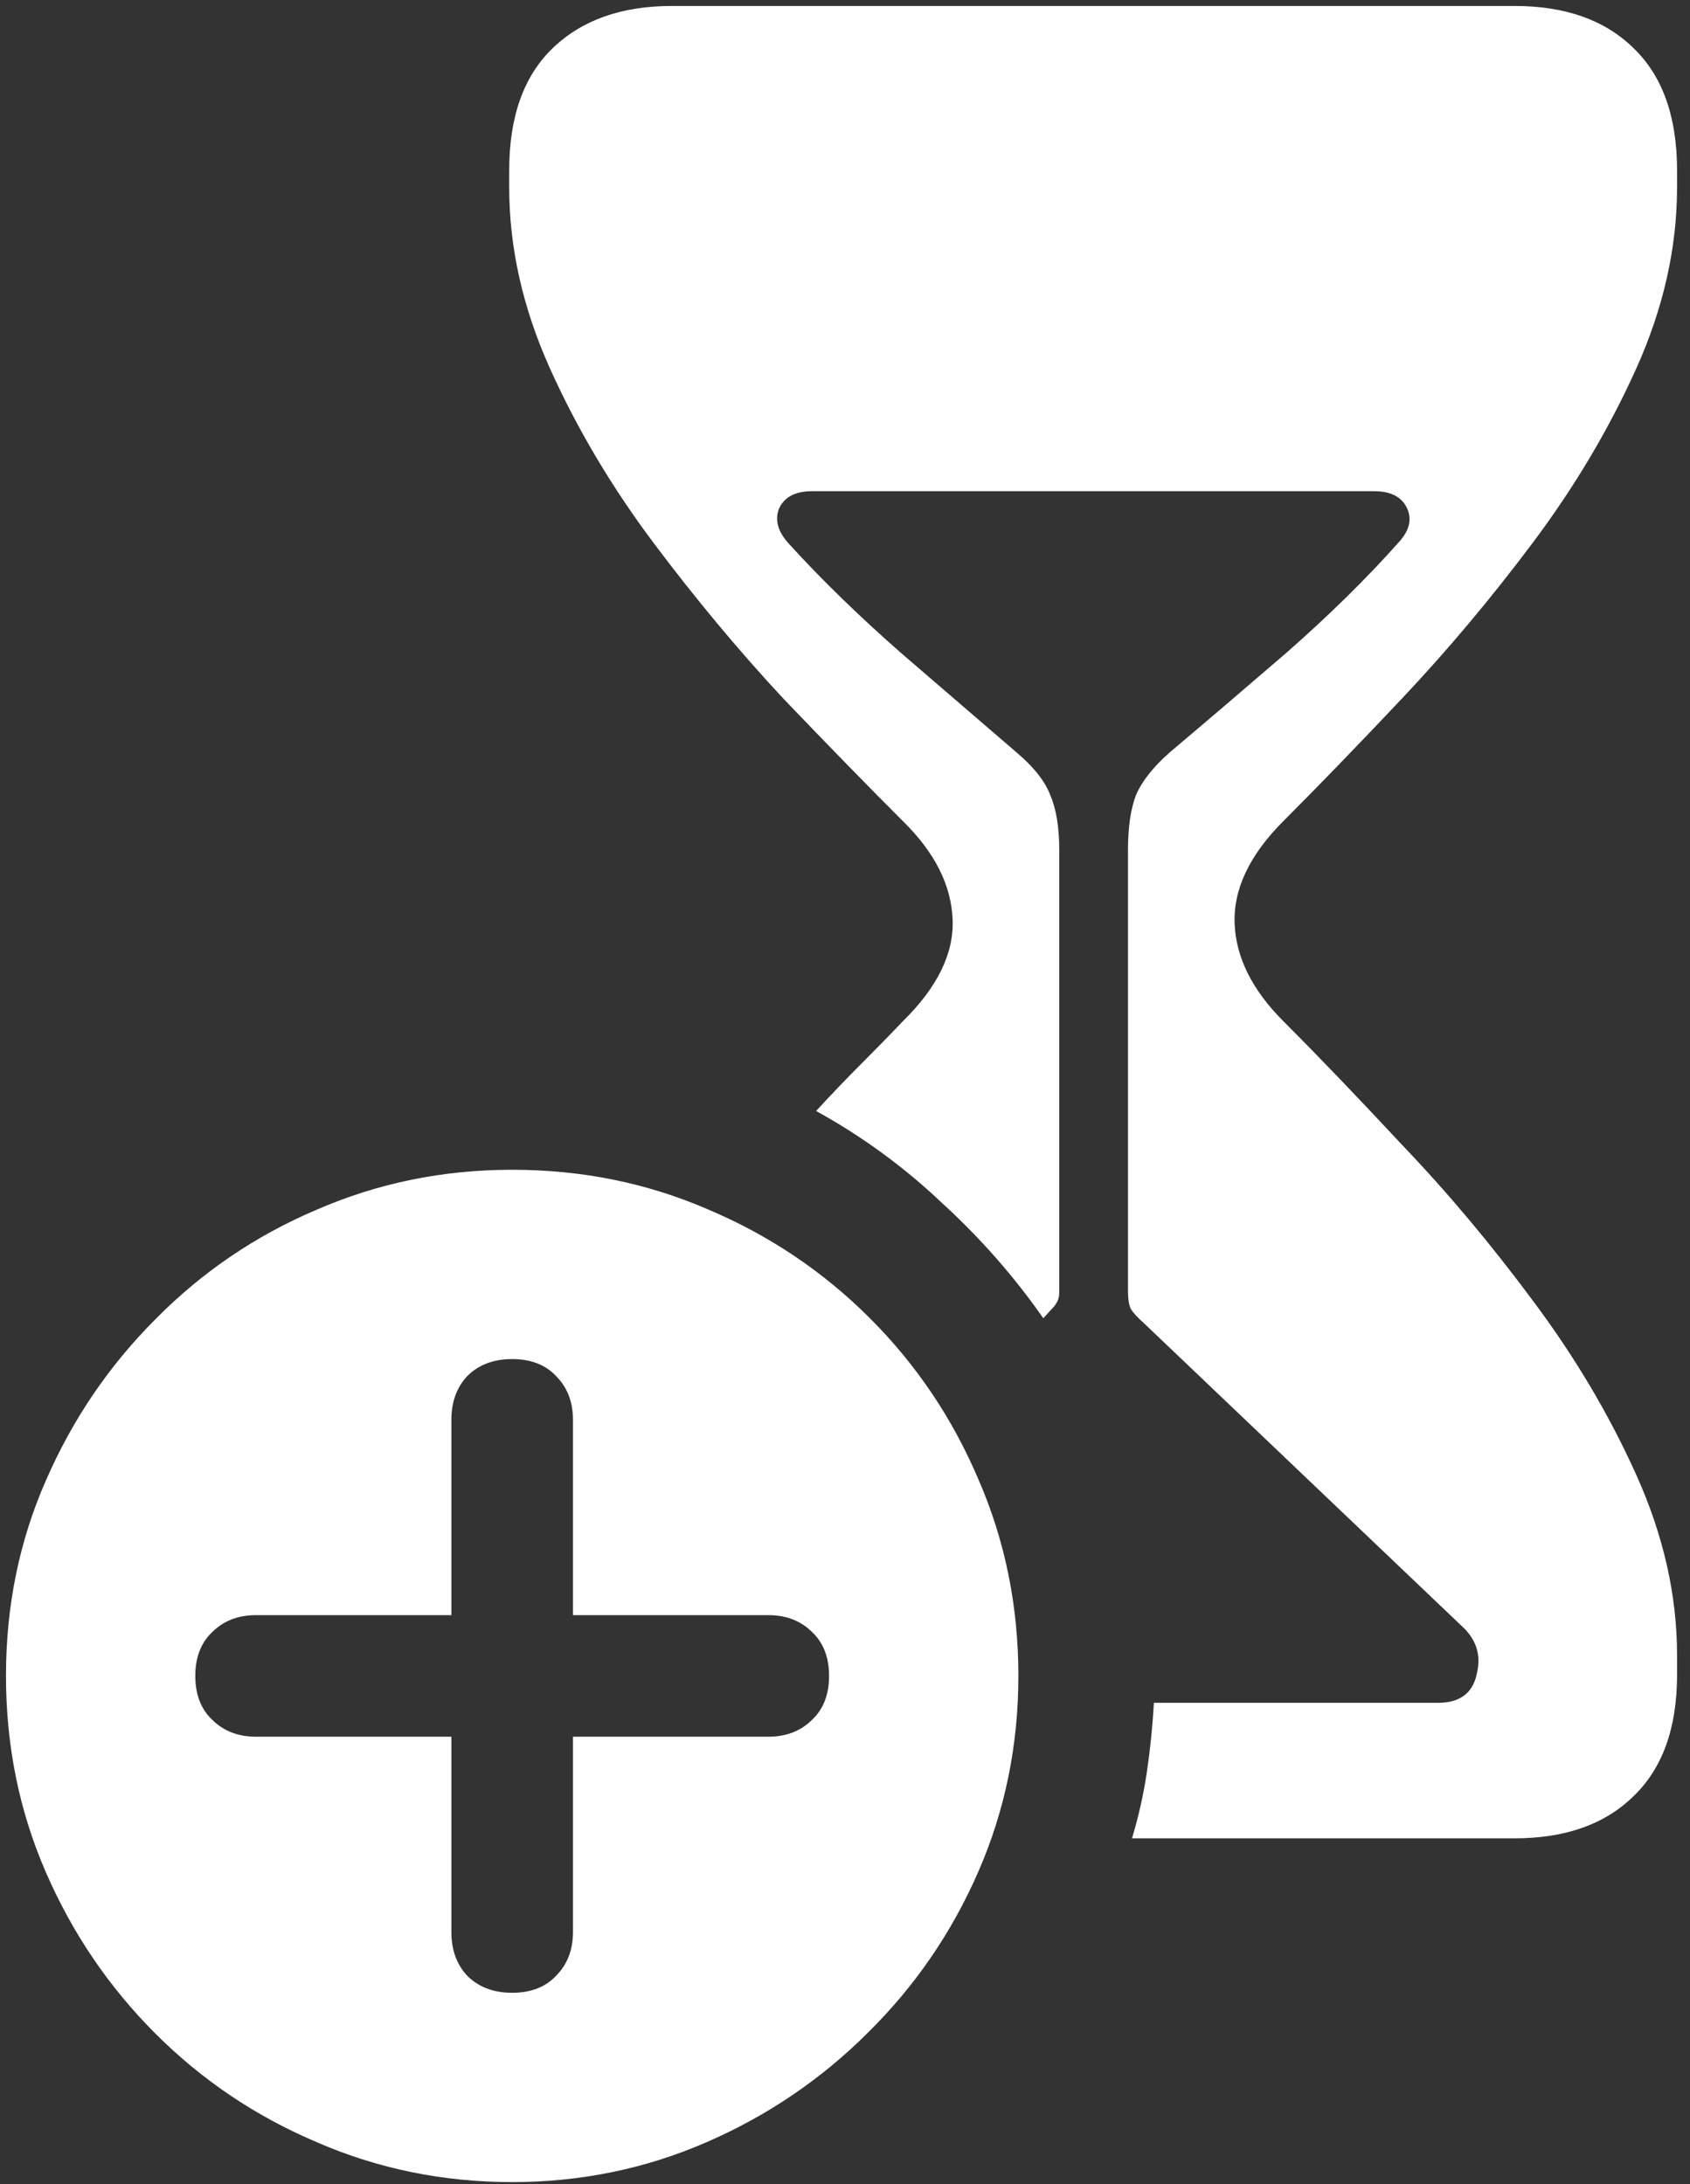 <svg width="106" height="137" viewBox="0 0 106 137" fill="none" xmlns="http://www.w3.org/2000/svg">
<rect x="0" y="0" width="106" height="137" fill="#333333" stroke="none"/>
<path d="M71 115.312H95C98.167 115.312 100.646 114.438 102.438 112.688C104.271 110.938 105.188 108.396 105.188 105.062V103.812C105.188 100.062 104.333 96.292 102.625 92.5C100.917 88.708 98.75 85.062 96.125 81.562C93.5 78.021 90.771 74.771 87.938 71.812C85.146 68.812 82.667 66.229 80.5 64.062C78.542 62.104 77.521 60.062 77.438 57.938C77.354 55.771 78.375 53.625 80.5 51.5C82.667 49.333 85.146 46.771 87.938 43.812C90.771 40.812 93.5 37.562 96.125 34.062C98.75 30.562 100.917 26.917 102.625 23.125C104.333 19.333 105.188 15.542 105.188 11.75V10.688C105.188 7.312 104.271 4.75 102.438 3C100.646 1.25 98.167 0.375 95 0.375H42.125C39 0.375 36.521 1.25 34.688 3C32.854 4.75 31.938 7.312 31.938 10.688V11.75C31.938 15.542 32.792 19.333 34.5 23.125C36.208 26.917 38.375 30.562 41 34.062C43.625 37.562 46.333 40.812 49.125 43.812C51.958 46.771 54.458 49.333 56.625 51.5C58.625 53.458 59.667 55.521 59.75 57.688C59.833 59.812 58.792 61.938 56.625 64.062C55.833 64.896 54.958 65.792 54 66.75C53.083 67.667 52.146 68.646 51.188 69.688C54.062 71.271 56.688 73.188 59.062 75.438C61.479 77.646 63.604 80.062 65.438 82.688L66.125 81.938C66.25 81.771 66.333 81.625 66.375 81.5C66.417 81.375 66.438 81.208 66.438 81V53.312C66.438 51.896 66.25 50.75 65.875 49.875C65.542 49 64.833 48.104 63.75 47.188C61.667 45.396 59.271 43.333 56.562 41C53.854 38.625 51.479 36.312 49.438 34.062C48.771 33.312 48.583 32.583 48.875 31.875C49.208 31.167 49.896 30.812 50.938 30.812H86.188C87.229 30.812 87.917 31.167 88.25 31.875C88.583 32.583 88.396 33.312 87.688 34.062C85.688 36.312 83.333 38.625 80.625 41C77.917 43.333 75.5 45.396 73.375 47.188C72.333 48.104 71.625 49 71.25 49.875C70.917 50.75 70.75 51.896 70.75 53.312V81C70.75 81.5 70.812 81.875 70.938 82.125C71.104 82.375 71.375 82.667 71.75 83L91.688 102C92.604 102.833 92.917 103.833 92.625 105C92.375 106.208 91.562 106.812 90.188 106.812H72.375C72.292 108.271 72.146 109.708 71.938 111.125C71.729 112.542 71.417 113.938 71 115.312ZM32.125 136.875C36.417 136.875 40.479 136.042 44.312 134.375C48.146 132.708 51.521 130.417 54.438 127.5C57.396 124.583 59.708 121.208 61.375 117.375C63.042 113.542 63.875 109.458 63.875 105.125C63.875 100.75 63.042 96.646 61.375 92.812C59.75 88.979 57.479 85.604 54.562 82.688C51.646 79.771 48.271 77.5 44.438 75.875C40.604 74.208 36.5 73.375 32.125 73.375C27.792 73.375 23.708 74.208 19.875 75.875C16.042 77.5 12.667 79.792 9.75 82.75C6.833 85.667 4.542 89.042 2.875 92.875C1.208 96.667 0.375 100.75 0.375 105.125C0.375 109.5 1.208 113.604 2.875 117.438C4.542 121.271 6.833 124.646 9.75 127.562C12.667 130.479 16.042 132.75 19.875 134.375C23.708 136.042 27.792 136.875 32.125 136.875ZM32.125 125C30.958 125 30.021 124.646 29.312 123.938C28.646 123.229 28.312 122.312 28.312 121.188V108.938H16.062C14.938 108.938 14.021 108.583 13.312 107.875C12.604 107.208 12.25 106.292 12.25 105.125C12.25 103.958 12.604 103.042 13.312 102.375C14.021 101.667 14.938 101.312 16.062 101.312H28.312V89.062C28.312 87.938 28.646 87.021 29.312 86.312C30.021 85.604 30.958 85.25 32.125 85.25C33.292 85.25 34.208 85.604 34.875 86.312C35.583 87.021 35.938 87.938 35.938 89.062V101.312H48.188C49.312 101.312 50.229 101.667 50.938 102.375C51.646 103.042 52 103.958 52 105.125C52 106.292 51.646 107.208 50.938 107.875C50.229 108.583 49.312 108.938 48.188 108.938H35.938V121.188C35.938 122.312 35.583 123.229 34.875 123.938C34.208 124.646 33.292 125 32.125 125Z" fill="white"/>
</svg>
